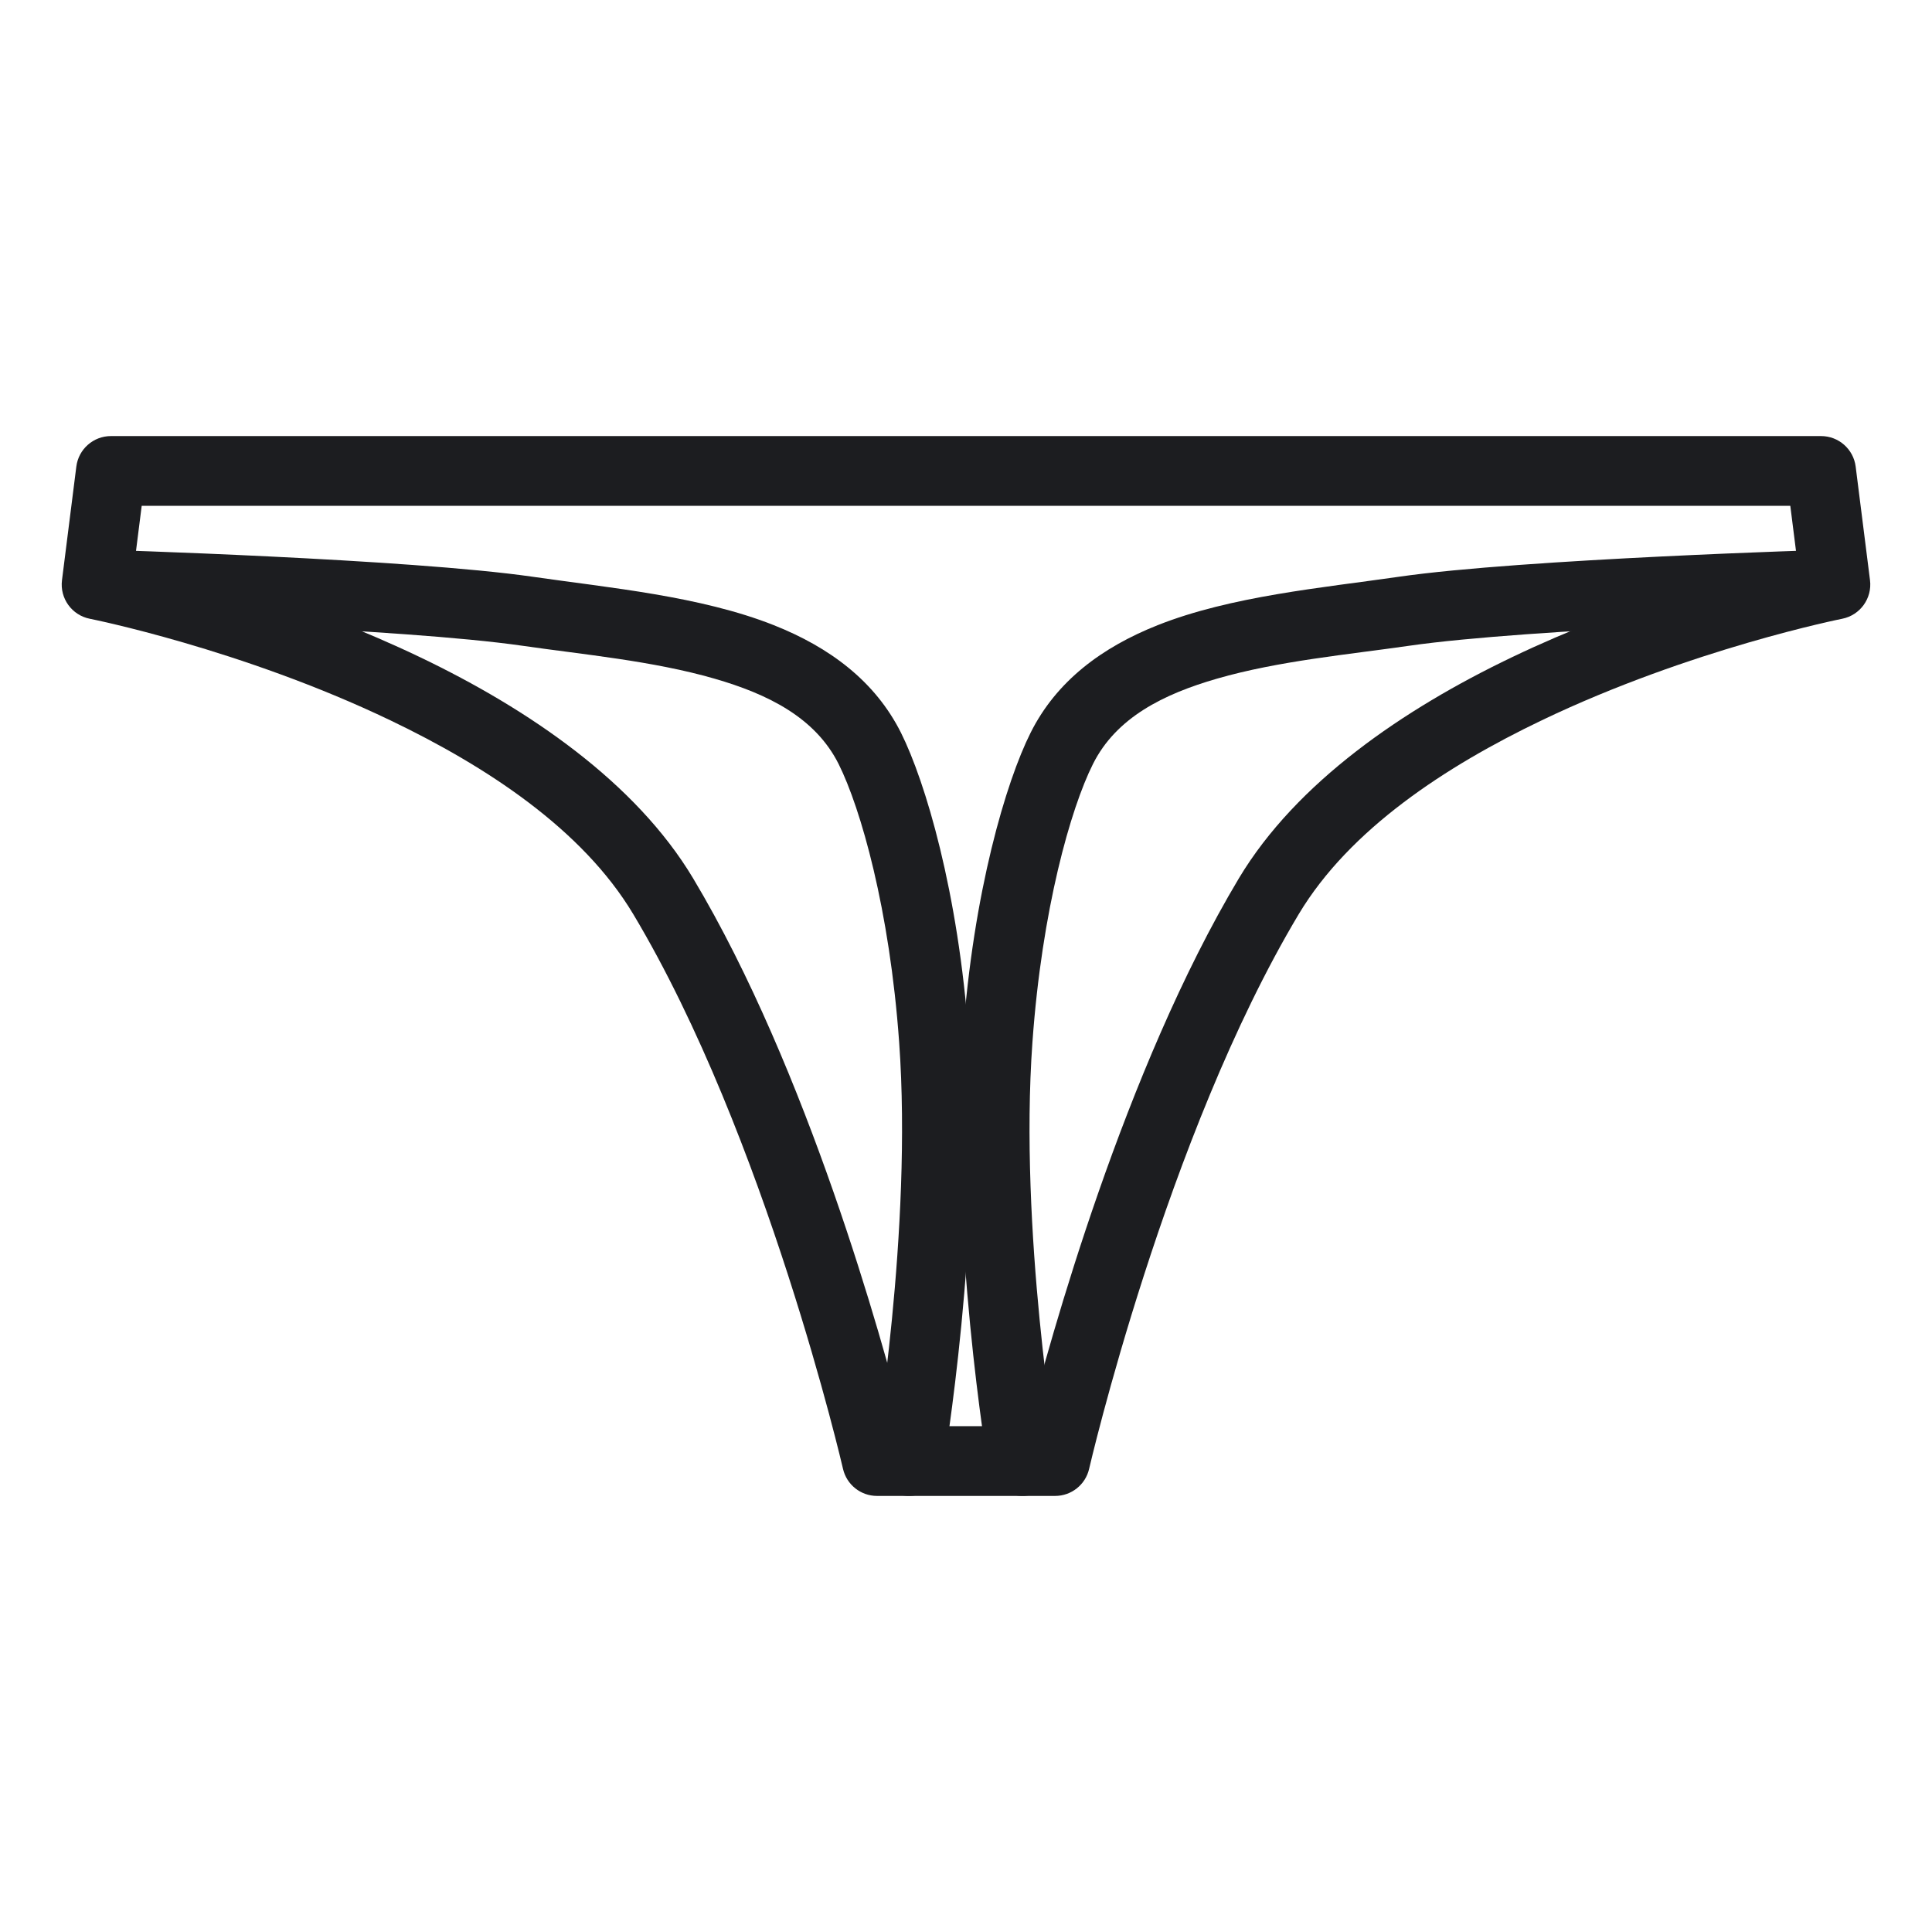 <?xml version="1.0" encoding="UTF-8" standalone="no"?><!DOCTYPE svg PUBLIC "-//W3C//DTD SVG 1.1//EN" "http://www.w3.org/Graphics/SVG/1.1/DTD/svg11.dtd"><svg width="100%" height="100%" viewBox="0 0 750 750" version="1.1" xmlns="http://www.w3.org/2000/svg" xmlns:xlink="http://www.w3.org/1999/xlink" xml:space="preserve" xmlns:serif="http://www.serif.com/" style="fill-rule:evenodd;clip-rule:evenodd;stroke-linejoin:round;stroke-miterlimit:2;"><g id="underwear-4"><path d="M720.369,181.128c-0.854,-6.77 -6.612,-11.846 -13.435,-11.846l-663.868,-0c-6.823,-0 -12.581,5.076 -13.435,11.846l-5.566,44.097c-0.891,7.055 3.827,13.596 10.802,14.979c0,-0 58.644,11.639 116.61,39.4c37.3,17.863 74.608,42.273 94.354,75.27c51.611,86.298 81.432,215.36 81.432,215.36c1.423,6.138 6.891,10.484 13.192,10.484l69.143,0c6.303,0 11.773,-4.348 13.194,-10.489c-0,0 29.767,-129.059 81.378,-215.358c19.763,-32.991 57.077,-57.403 94.377,-75.267c57.962,-27.761 116.587,-39.4 116.587,-39.4c6.974,-1.383 11.691,-7.925 10.801,-14.979l-5.566,-44.097Zm-22.842,35.3l-2.533,-20.063l-639.988,-0l-2.532,20.062c21.085,5.085 66.086,17.384 110.701,38.75c42.117,20.17 83.6,48.531 105.898,85.793c44.502,74.411 73.492,179.449 81.974,212.665l47.955,0c8.469,-33.212 37.423,-138.254 81.93,-212.673c22.317,-37.257 63.804,-65.616 105.916,-85.785c44.612,-21.366 89.602,-33.665 110.679,-38.749Z" style="fill:#1c1d20;"/><path d="M38.28,240.457c-0,-0 117.387,3.409 164.681,10.248c23.266,3.369 50.439,5.825 74.4,12.746c20.718,5.984 39.148,15.076 48.202,33.162c8.573,17.196 19.809,56.436 23.487,107.982c5.247,72.879 -9.533,160.331 -9.533,160.331c-1.242,7.37 3.733,14.362 11.103,15.604c7.37,1.242 14.362,-3.732 15.604,-11.102c-0,-0 15.297,-90.971 9.84,-166.769c-4.027,-56.442 -16.873,-99.295 -26.273,-118.149c-10.098,-20.171 -27.825,-33.261 -49.4,-41.82c-28.48,-11.297 -63.965,-14.505 -93.552,-18.789c-48.182,-6.968 -167.764,-10.516 -167.764,-10.516c-7.471,-0.219 -13.714,5.668 -13.934,13.138c-0.219,7.471 5.668,13.714 13.139,13.934Z" style="fill:#1c1d20;"/><path d="M710.765,213.385c-0,-0 -119.583,3.548 -167.763,10.516c-29.621,4.283 -65.12,7.492 -93.593,18.79c-21.576,8.56 -39.292,21.655 -49.357,41.81c-9.447,18.839 -22.248,61.702 -26.277,118.166c-5.457,75.786 9.785,166.753 9.785,166.753c1.239,7.37 8.228,12.349 15.598,11.111c7.371,-1.238 12.35,-8.227 11.112,-15.597c-0,-0 -14.728,-87.457 -9.481,-160.33c3.677,-51.54 14.851,-90.771 23.483,-107.982c9.04,-18.102 27.455,-27.189 48.166,-33.171c23.96,-6.921 51.146,-9.377 74.441,-12.746c47.293,-6.839 164.68,-10.248 164.68,-10.248c7.471,-0.22 13.358,-6.463 13.139,-13.934c-0.219,-7.47 -6.463,-13.357 -13.933,-13.138Z" style="fill:#1c1d20;"/></g></svg>